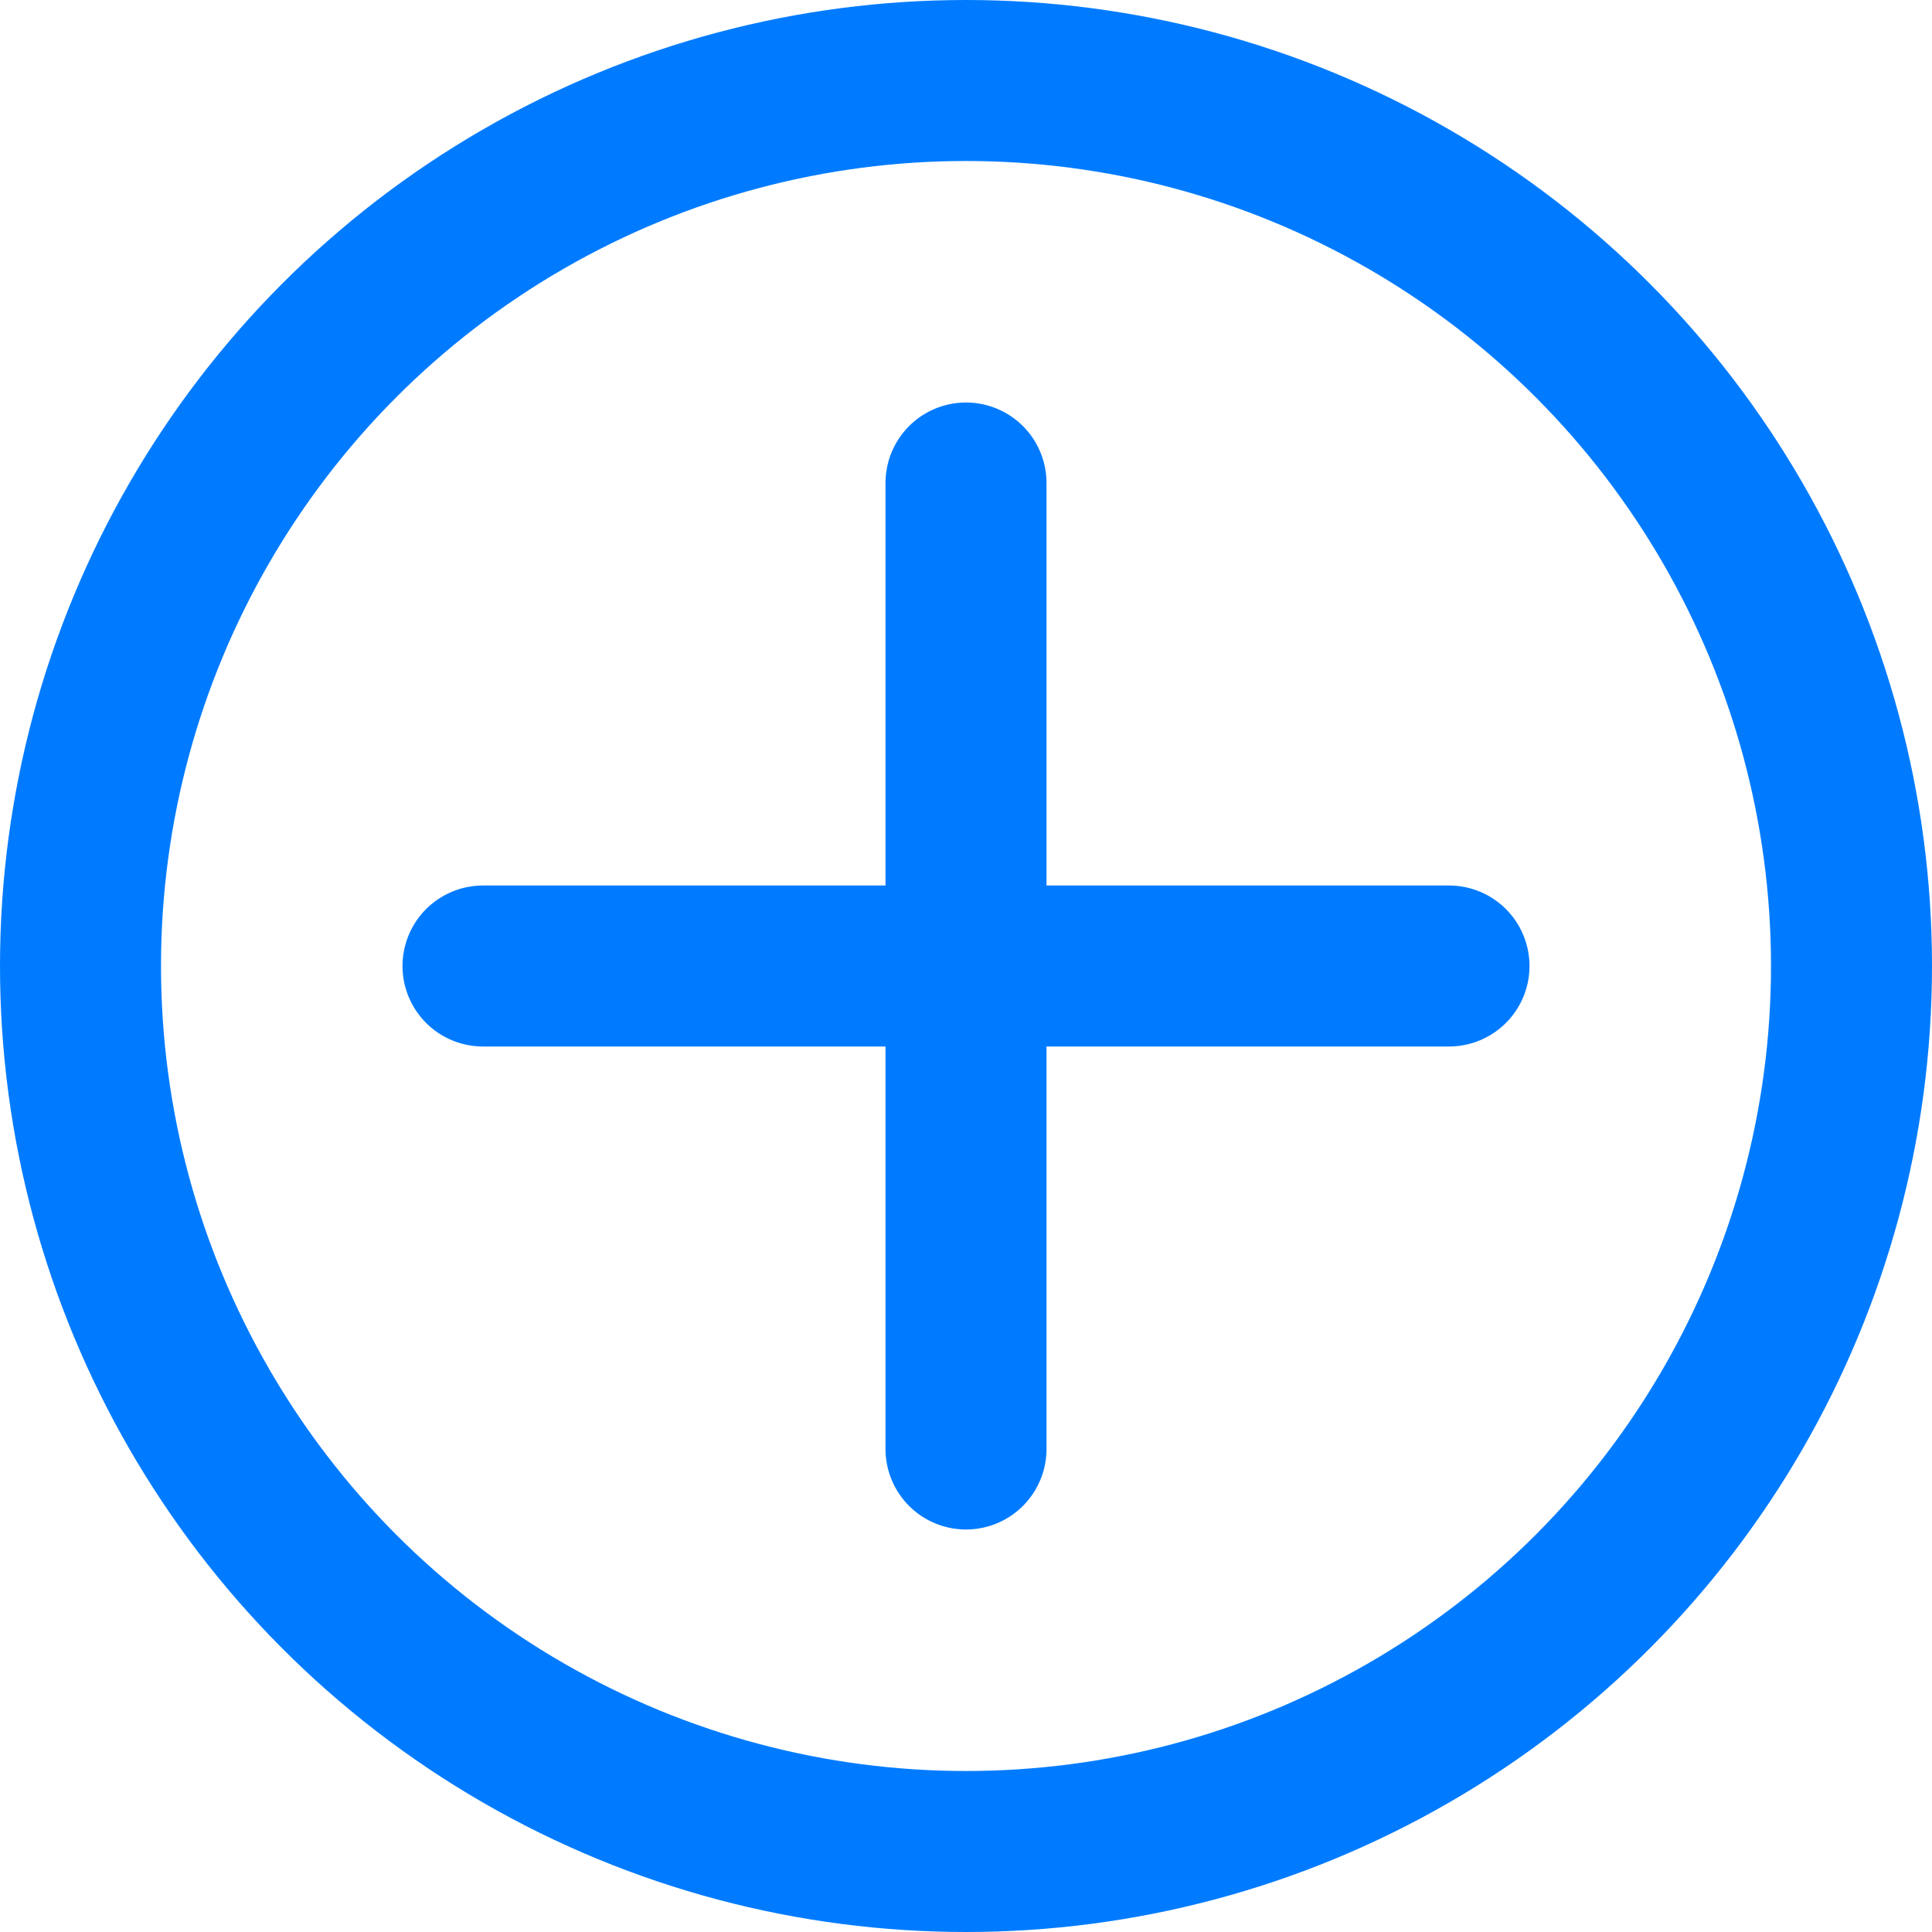 <svg width="48" height="48" viewBox="0 0 48 48" fill="none" xmlns="http://www.w3.org/2000/svg">
<circle cx="24" cy="24" r="22" stroke="#007bff" stroke-width="4"/>
<path d="M24 12V36M12 24H36" stroke="#007bff" stroke-width="4" stroke-linecap="round" stroke-linejoin="round"/>
</svg>
